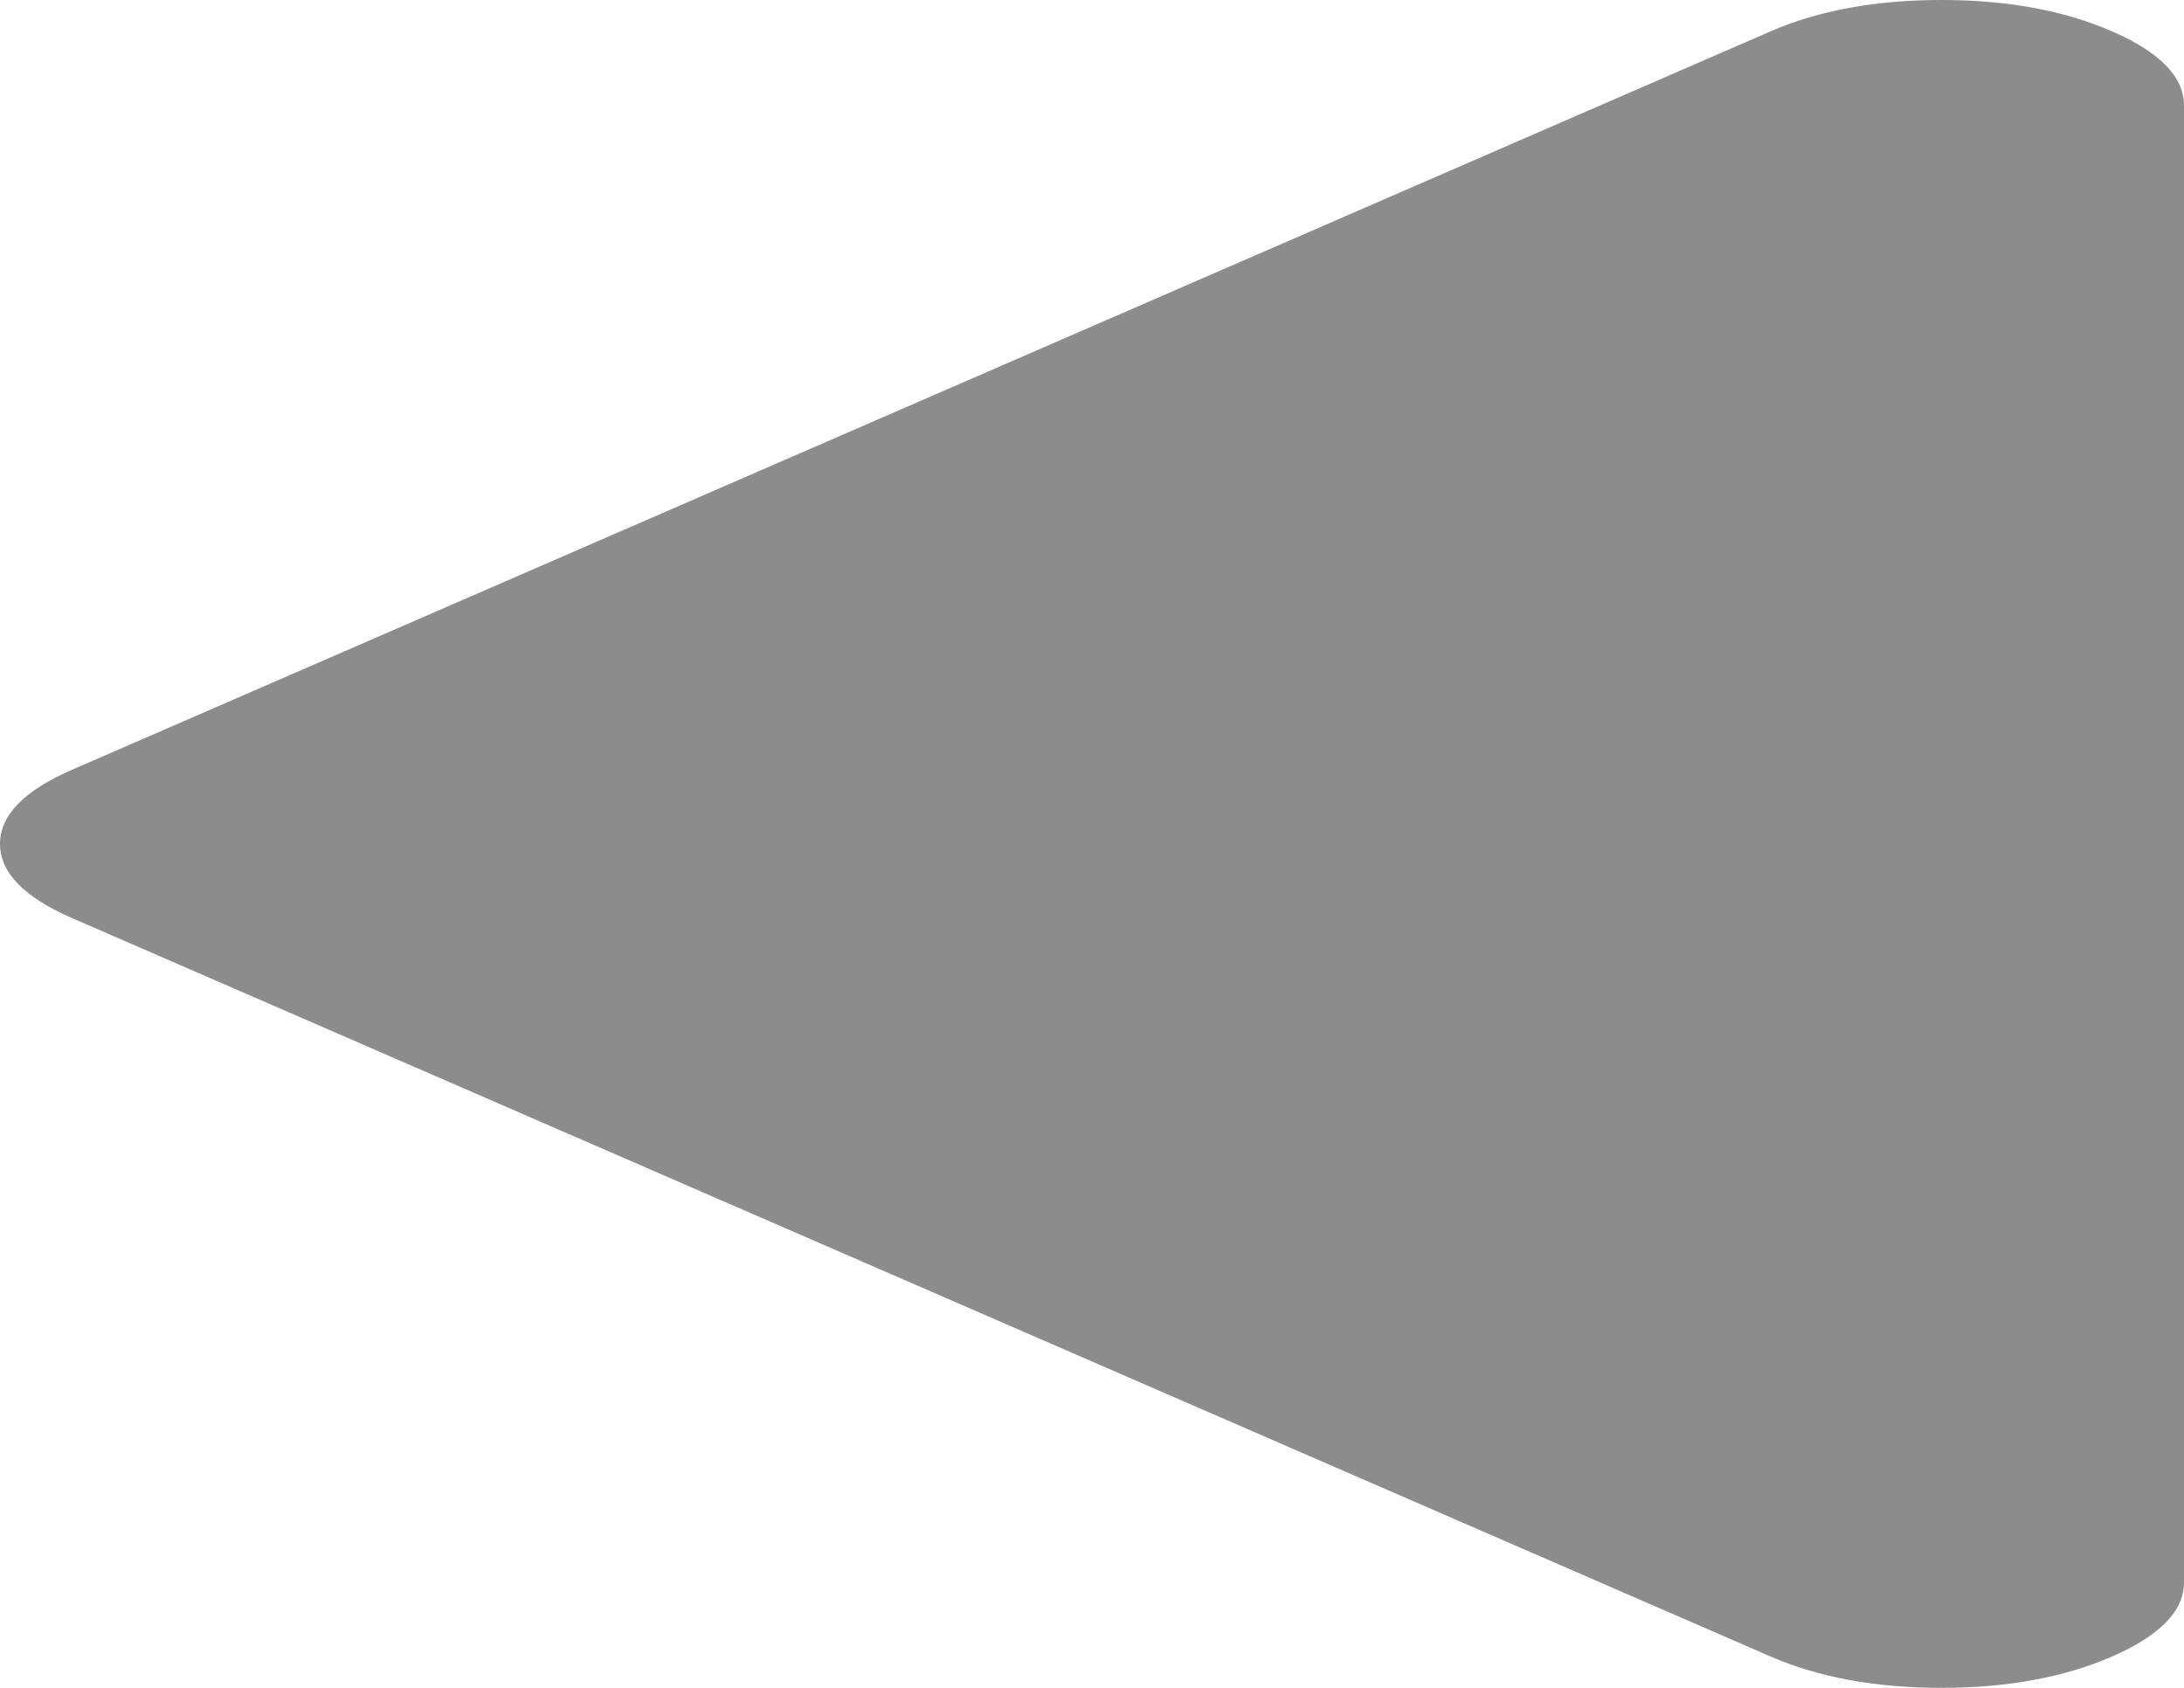 ﻿<?xml version="1.0" encoding="utf-8"?>
<svg version="1.1" xmlns:xlink="http://www.w3.org/1999/xlink" width="22px" height="17px" xmlns="http://www.w3.org/2000/svg">
  <g transform="matrix(1 0 0 1 -583 -336 )">
    <path d="M 21.274 0.315  C 21.758 0.526  22 0.775  22 1.062  L 22 15.938  C 22 16.225  21.758 16.474  21.274 16.685  C 20.791 16.895  20.218 17  19.556 17  C 18.894 17  18.321 16.895  17.837 16.685  L 0.726 9.247  C 0.242 9.037  0 8.788  0 8.5  C 0 8.212  0.242 7.963  0.726 7.753  L 17.837 0.315  C 18.321 0.105  18.894 0  19.556 0  C 20.218 0  20.791 0.105  21.274 0.315  Z " fill-rule="nonzero" fill="#8c8c8c" stroke="none" transform="matrix(1 0 0 1 583 336 )" />
  </g>
</svg>